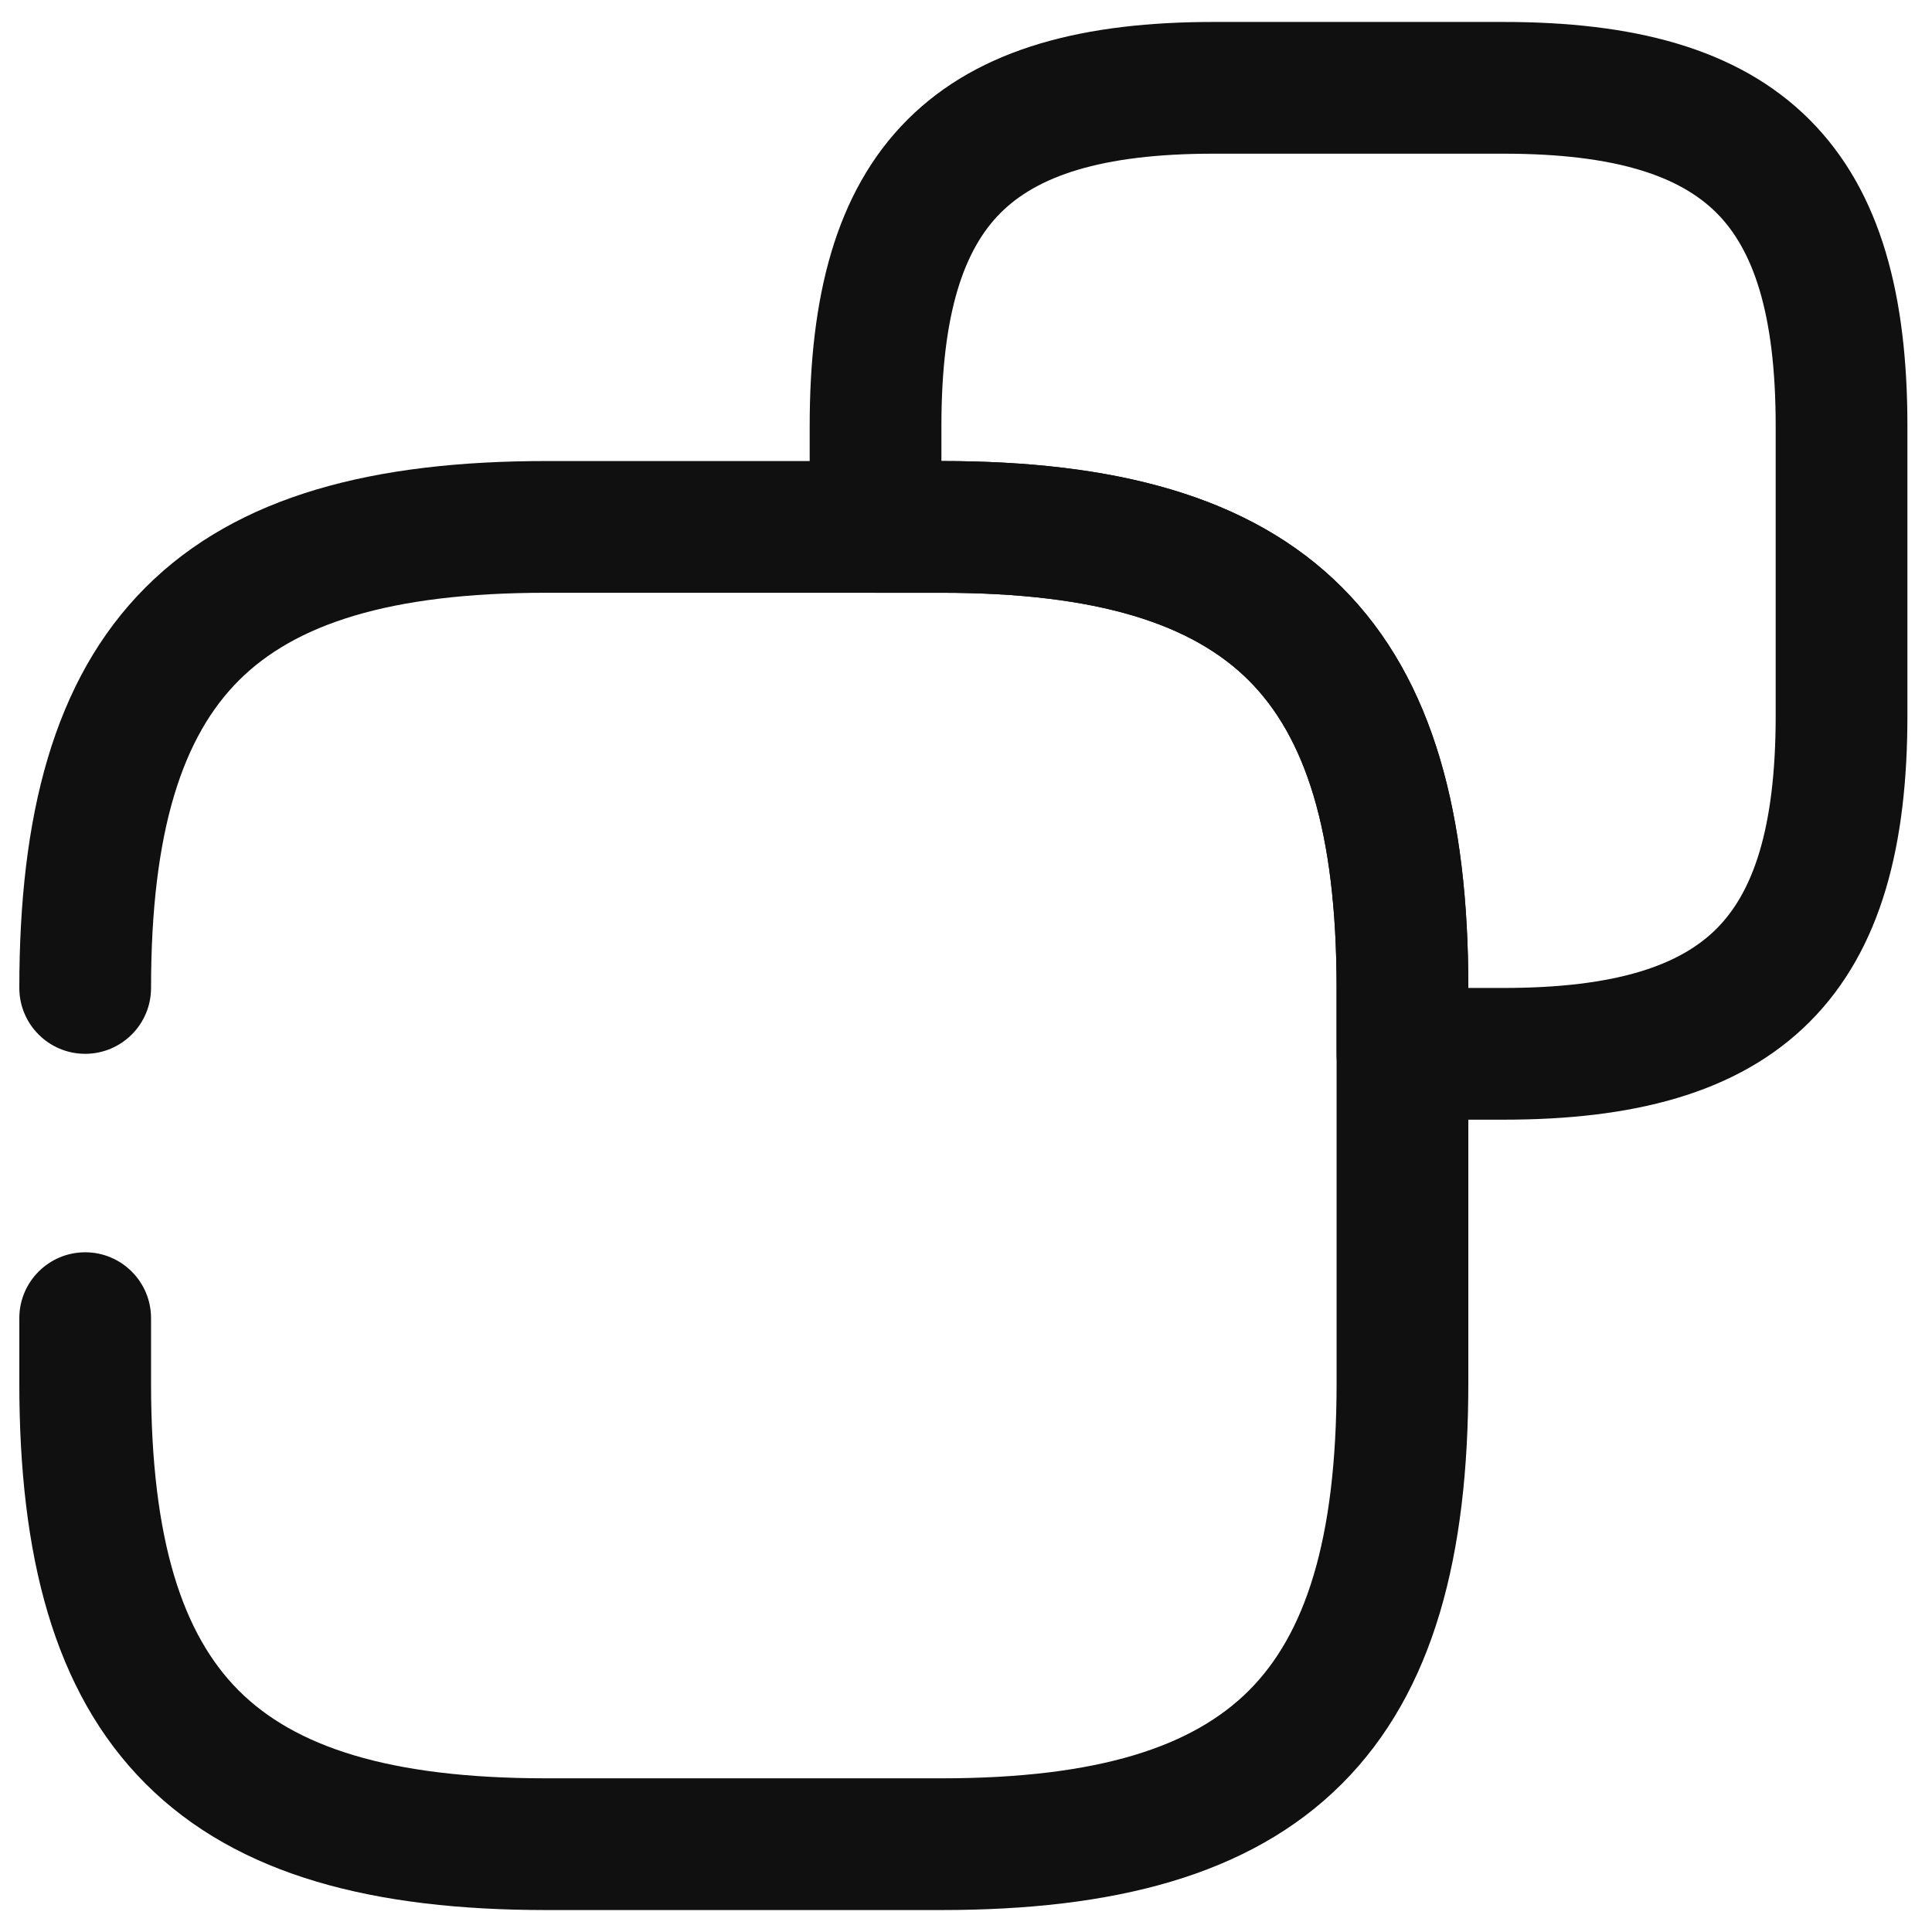 <svg width="22" height="22" viewBox="0 0 22 22" fill="none" xmlns="http://www.w3.org/2000/svg">
<path fill-rule="evenodd" clip-rule="evenodd" d="M11.394 2.424C10.985 2.833 10.72 3.549 10.72 4.85V5.25C12.669 5.25 14.228 5.635 15.281 6.688C16.334 7.742 16.72 9.301 16.72 11.25H17.12C18.421 11.25 19.136 10.985 19.546 10.576C19.955 10.167 20.22 9.451 20.22 8.15V4.85C20.22 3.549 19.955 2.833 19.546 2.424C19.136 2.015 18.421 1.75 17.12 1.75H13.82C12.519 1.75 11.803 2.015 11.394 2.424ZM10.333 1.363C11.161 0.535 12.371 0.25 13.82 0.25H17.12C18.569 0.25 19.778 0.535 20.606 1.363C21.434 2.192 21.72 3.401 21.72 4.85V8.15C21.72 9.599 21.434 10.808 20.606 11.637C19.778 12.465 18.569 12.75 17.12 12.75H15.97C15.556 12.75 15.22 12.414 15.22 12V11.25C15.22 9.449 14.855 8.383 14.221 7.749C13.586 7.115 12.521 6.75 10.72 6.75H9.97C9.556 6.75 9.22 6.414 9.22 6V4.85C9.22 3.401 9.505 2.192 10.333 1.363Z" fill="#101010"/>
<path fill-rule="evenodd" clip-rule="evenodd" d="M2.719 7.749C2.085 8.383 1.72 9.449 1.72 11.25C1.72 11.664 1.384 12 0.97 12C0.556 12 0.22 11.664 0.22 11.25C0.22 9.301 0.605 7.742 1.658 6.688C2.711 5.635 4.271 5.25 6.22 5.25H10.72C12.669 5.25 14.228 5.635 15.281 6.688C16.334 7.742 16.72 9.301 16.72 11.25V15.75C16.72 17.699 16.334 19.258 15.281 20.312C14.228 21.365 12.669 21.75 10.72 21.75H6.22C4.271 21.75 2.711 21.365 1.658 20.312C0.605 19.258 0.22 17.699 0.22 15.75V15.01C0.22 14.596 0.556 14.26 0.97 14.26C1.384 14.26 1.72 14.596 1.72 15.01V15.75C1.72 17.551 2.085 18.617 2.719 19.251C3.353 19.885 4.419 20.25 6.22 20.25H10.72C12.521 20.25 13.586 19.885 14.221 19.251C14.855 18.617 15.22 17.551 15.22 15.75V11.25C15.22 9.449 14.855 8.383 14.221 7.749C13.586 7.115 12.521 6.75 10.72 6.75H6.22C4.419 6.75 3.353 7.115 2.719 7.749Z" fill="#101010"/>
</svg>
